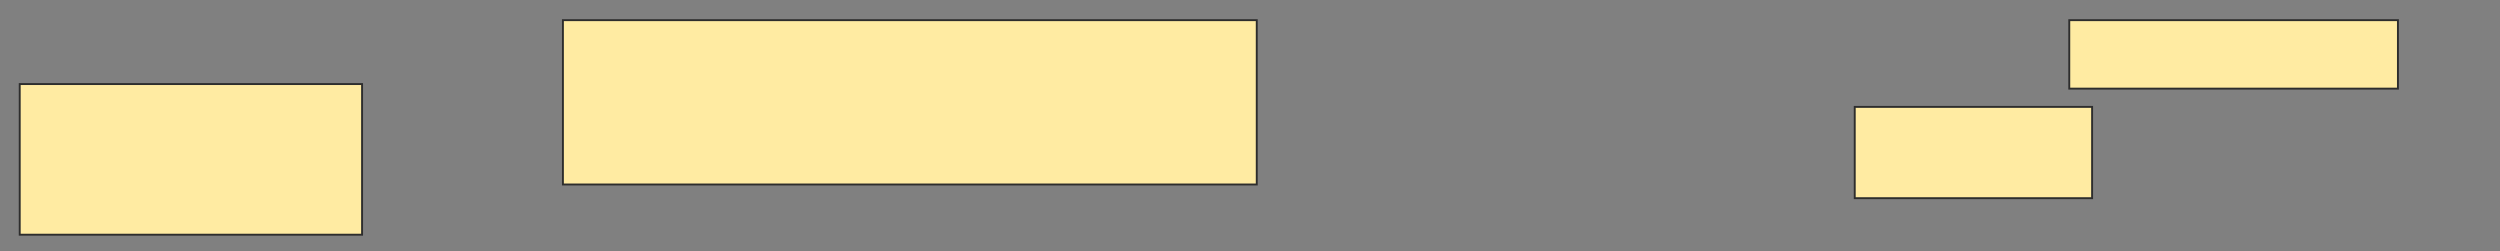 <svg height="131" width="1304" xmlns="http://www.w3.org/2000/svg">
 <rect width="100%" height="100%" fill="#808080" stroke="none"/>
 <!-- Created with Image Occlusion Enhanced -->
 <g>
  <title>Labels</title>
 </g>
 <g>
  <title>Masks</title>
  <rect fill="#FFEBA2" height="78.571" id="8152b43e2bca493c9fa1a9a5026fb392-oa-1" stroke="#2D2D2D" width="178.571" x="10.286" y="43.848"/>
  <rect fill="#FFEBA2" height="85.714" id="8152b43e2bca493c9fa1a9a5026fb392-oa-2" stroke="#2D2D2D" width="361.905" x="293.619" y="10.515"/>
  <rect fill="#FFEBA2" height="35.714" id="8152b43e2bca493c9fa1a9a5026fb392-oa-3" stroke="#2D2D2D" width="171.429" x="1079.333" y="10.515"/>
  <rect fill="#FFEBA2" height="47.619" id="8152b43e2bca493c9fa1a9a5026fb392-oa-4" stroke="#2D2D2D" width="123.81" x="967.429" y="55.753"/>
 </g>
</svg>